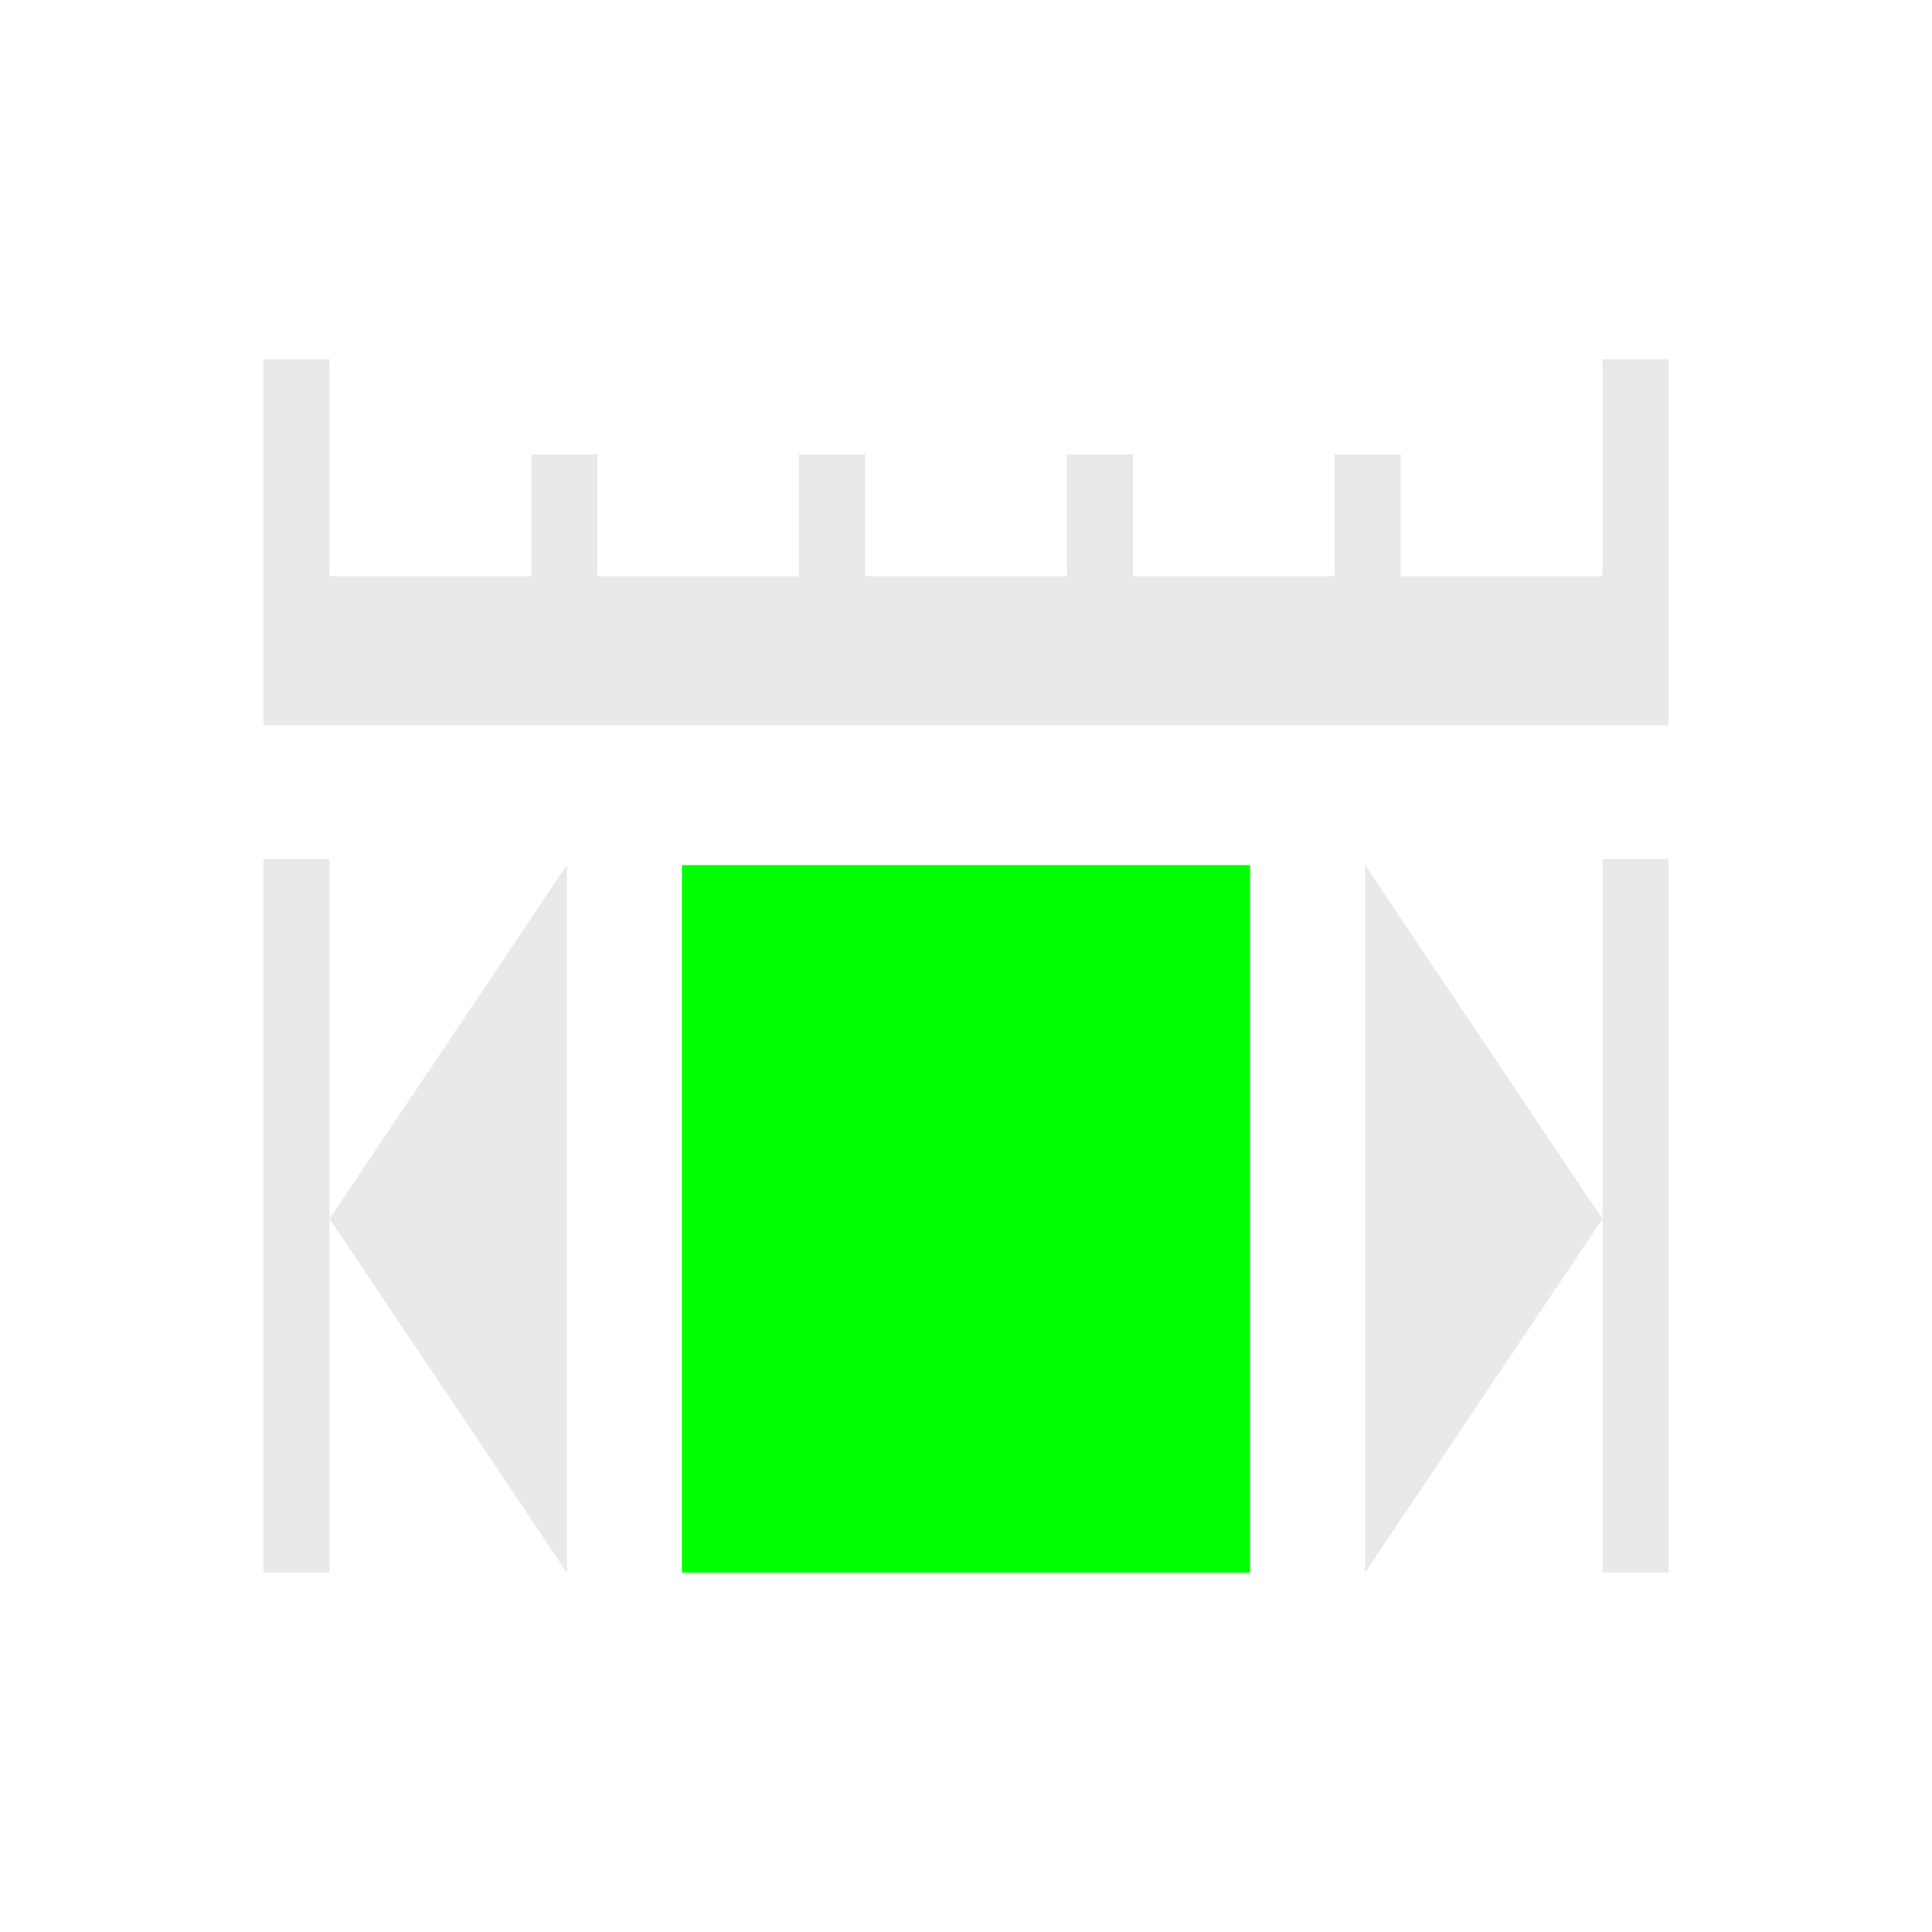 <?xml version="1.0" encoding="UTF-8" standalone="no"?>
<!-- Created with Inkscape (http://www.inkscape.org/) -->

<svg
   xmlns:dc="http://purl.org/dc/elements/1.1/"
   xmlns:cc="http://creativecommons.org/ns#"
   xmlns:rdf="http://www.w3.org/1999/02/22-rdf-syntax-ns#"
   xmlns:svg="http://www.w3.org/2000/svg"
   xmlns="http://www.w3.org/2000/svg"
   xmlns:sodipodi="http://sodipodi.sourceforge.net/DTD/sodipodi-0.dtd"
   xmlns:inkscape="http://www.inkscape.org/namespaces/inkscape"
   width="22"
   height="22"
   viewBox="0 0 22 22"
   version="1.1"
   id="main"
   inkscape:version="0.92+devel (342812bdbc, 2017-09-26, custom)"
   sodipodi:docname="timeline-use-zone-on.svg">
  <defs
     id="ol-defs" />
  <sodipodi:namedview
     id="base"
     pagecolor="#002466"
     bordercolor="#ffffff"
     borderopacity="0.30"
     inkscape:pageopacity="1"
     inkscape:pageshadow="0"
     inkscape:zoom="13.140625"
     inkscape:document-units="px"
     inkscape:current-layer="main"
     inkscape:document-rotation="0"
     showgrid="false"
     inkscape:showpageshadow="false"
     borderlayer="true"
     inkscape:window-width="1920"
     inkscape:window-height="1017"
     inkscape:window-x="0"
     inkscape:window-y="34"
     inkscape:window-maximized="1"
     units="px"
     inkscape:cx="6.4806386"
     inkscape:cy="8.0269054" />
  <g
     id="g864"
     inkscape:label="#timeline-use-zone-on"
     style="stroke:none">
    <path
       style="fill:none;stroke:none;stroke-width:1"
       d="M 0,0 H 22 V 22 H 0 Z"
       id="boundary"
       inkscape:label="#boundary"
       inkscape:connector-curvature="0" />
    <path
       inkscape:label="#"
       inkscape:connector-curvature="0"
       id="path813"
       d="M 3,4.092 V 8.261 H 3.753 18.247 19 V 6.562 4.092 H 18.247 V 6.562 H 15.95 V 5.175 H 15.197 V 6.562 H 12.901 V 5.175 h -0.751 V 6.562 H 9.852 V 5.175 H 9.099 V 6.562 H 6.803 V 5.175 H 6.05 V 6.562 H 3.753 V 4.092 Z m 0,5.69 V 17.905 H 3.753 V 13.879 9.783 Z m 0.753,4.097 2.703,4.028 V 9.849 Z M 18.247,9.783 v 4.097 4.026 h 0.753 V 9.783 Z m 0,4.097 -2.703,-4.03 v 8.058 z"
       style="opacity:0.47;fill:#d0d0d0;stroke:none;stroke-width:1.166;stroke-linecap:round;stroke-dasharray:1.166, 1.166;stroke-dashoffset:0.153" />
    <path
       inkscape:label="#"
       id="rect841"
       d="M 7.765,9.851 H 14.235 V 17.908 H 7.765 Z"
       style="fill:#00ff00;stroke:none;stroke-width:0.926;stroke-linecap:round;stroke-dasharray:0.926, 0.926;stroke-dashoffset:0.153"
       inkscape:connector-curvature="0" />
  </g>
</svg>
